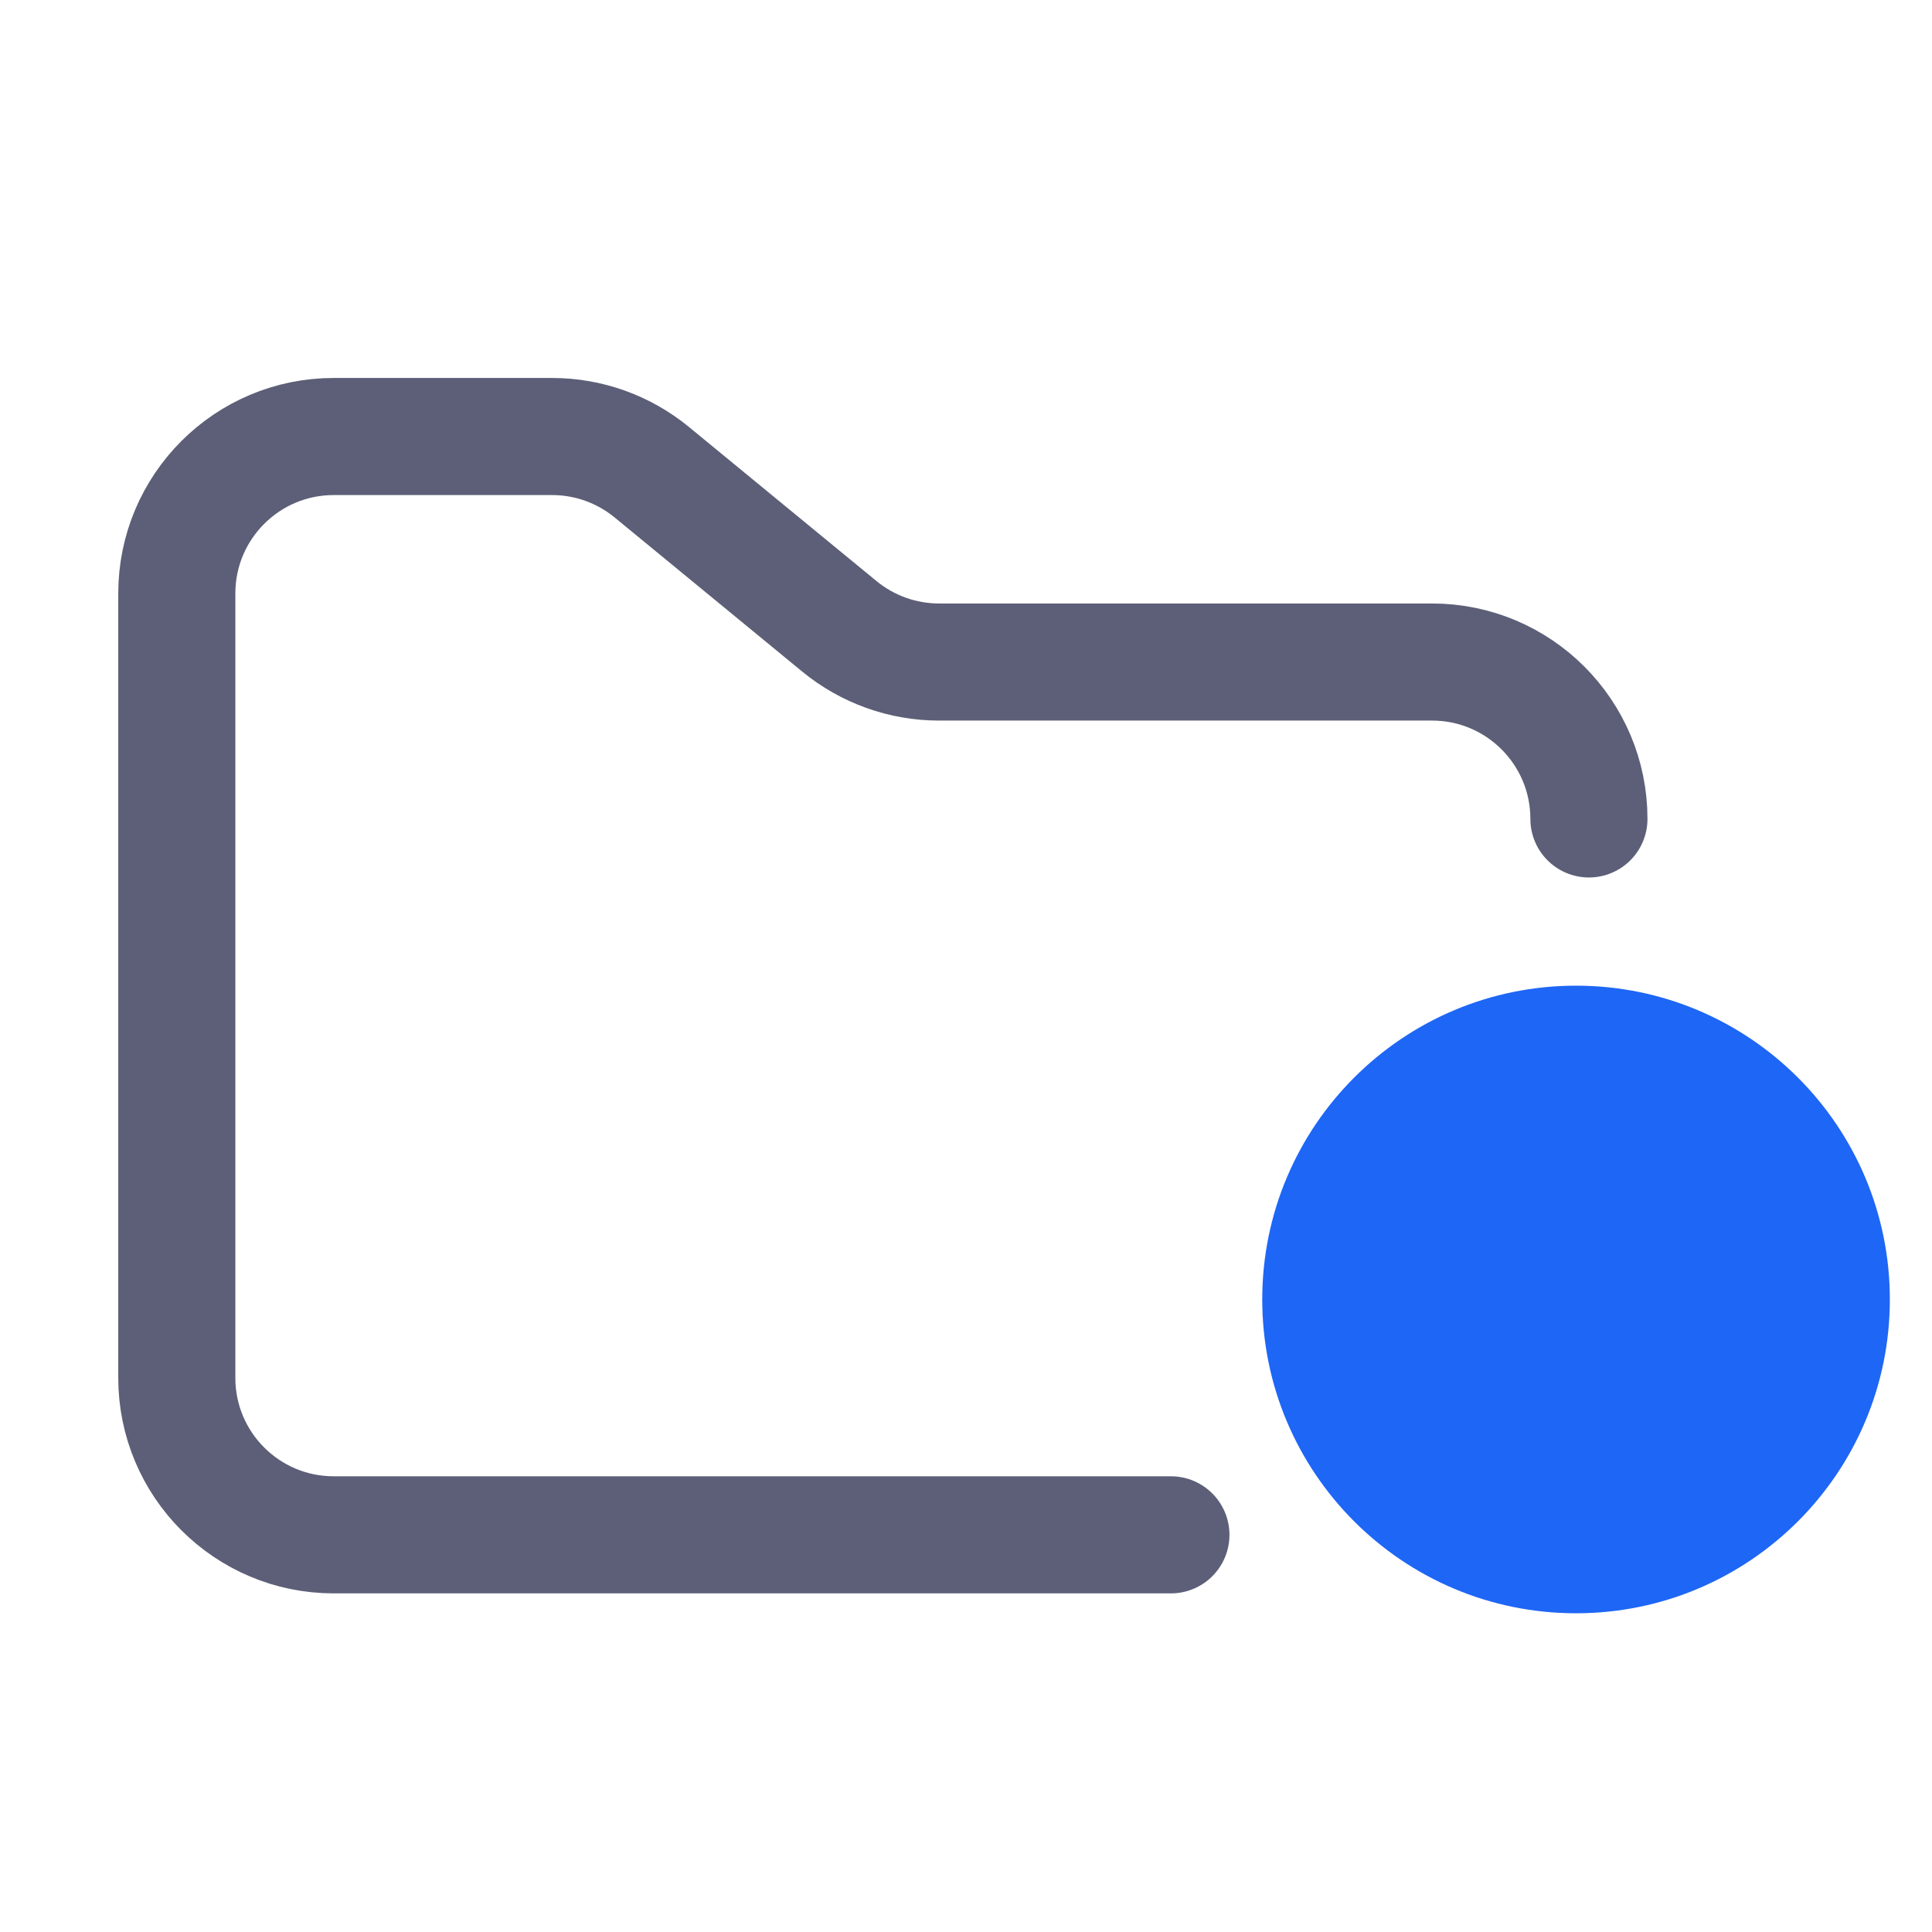 <svg width="33" height="33" viewBox="0 0 33 33" fill="none" xmlns="http://www.w3.org/2000/svg">
<g clip-path="url(#clip0_145_1241)">
<path d="M26.92 27.556C29.88 27.556 32.28 25.156 32.28 22.196C32.28 19.236 29.88 16.836 26.92 16.836C23.96 16.836 21.56 19.236 21.56 22.196C21.56 25.156 23.96 27.556 26.92 27.556Z" fill="#1E66F5"/>
<path d="M20 26.216H5.7C4.22 26.216 3.02 25.016 3.02 23.536V10.136C3.02 8.656 4.22 7.456 5.7 7.456H9.43C10.051 7.456 10.652 7.671 11.132 8.065L14.338 10.699C14.818 11.093 15.419 11.308 16.04 11.308H24.46C25.94 11.308 27.14 12.508 27.14 13.988" stroke="#5C5F77" stroke-width="2" stroke-linecap="round"/>
</g>
<defs>
<clipPath id="clip0_145_1241">
<rect width="32.16" height="32.16" fill="white" transform="translate(0.12 0.756)"/>
</clipPath>
</defs>
</svg>

